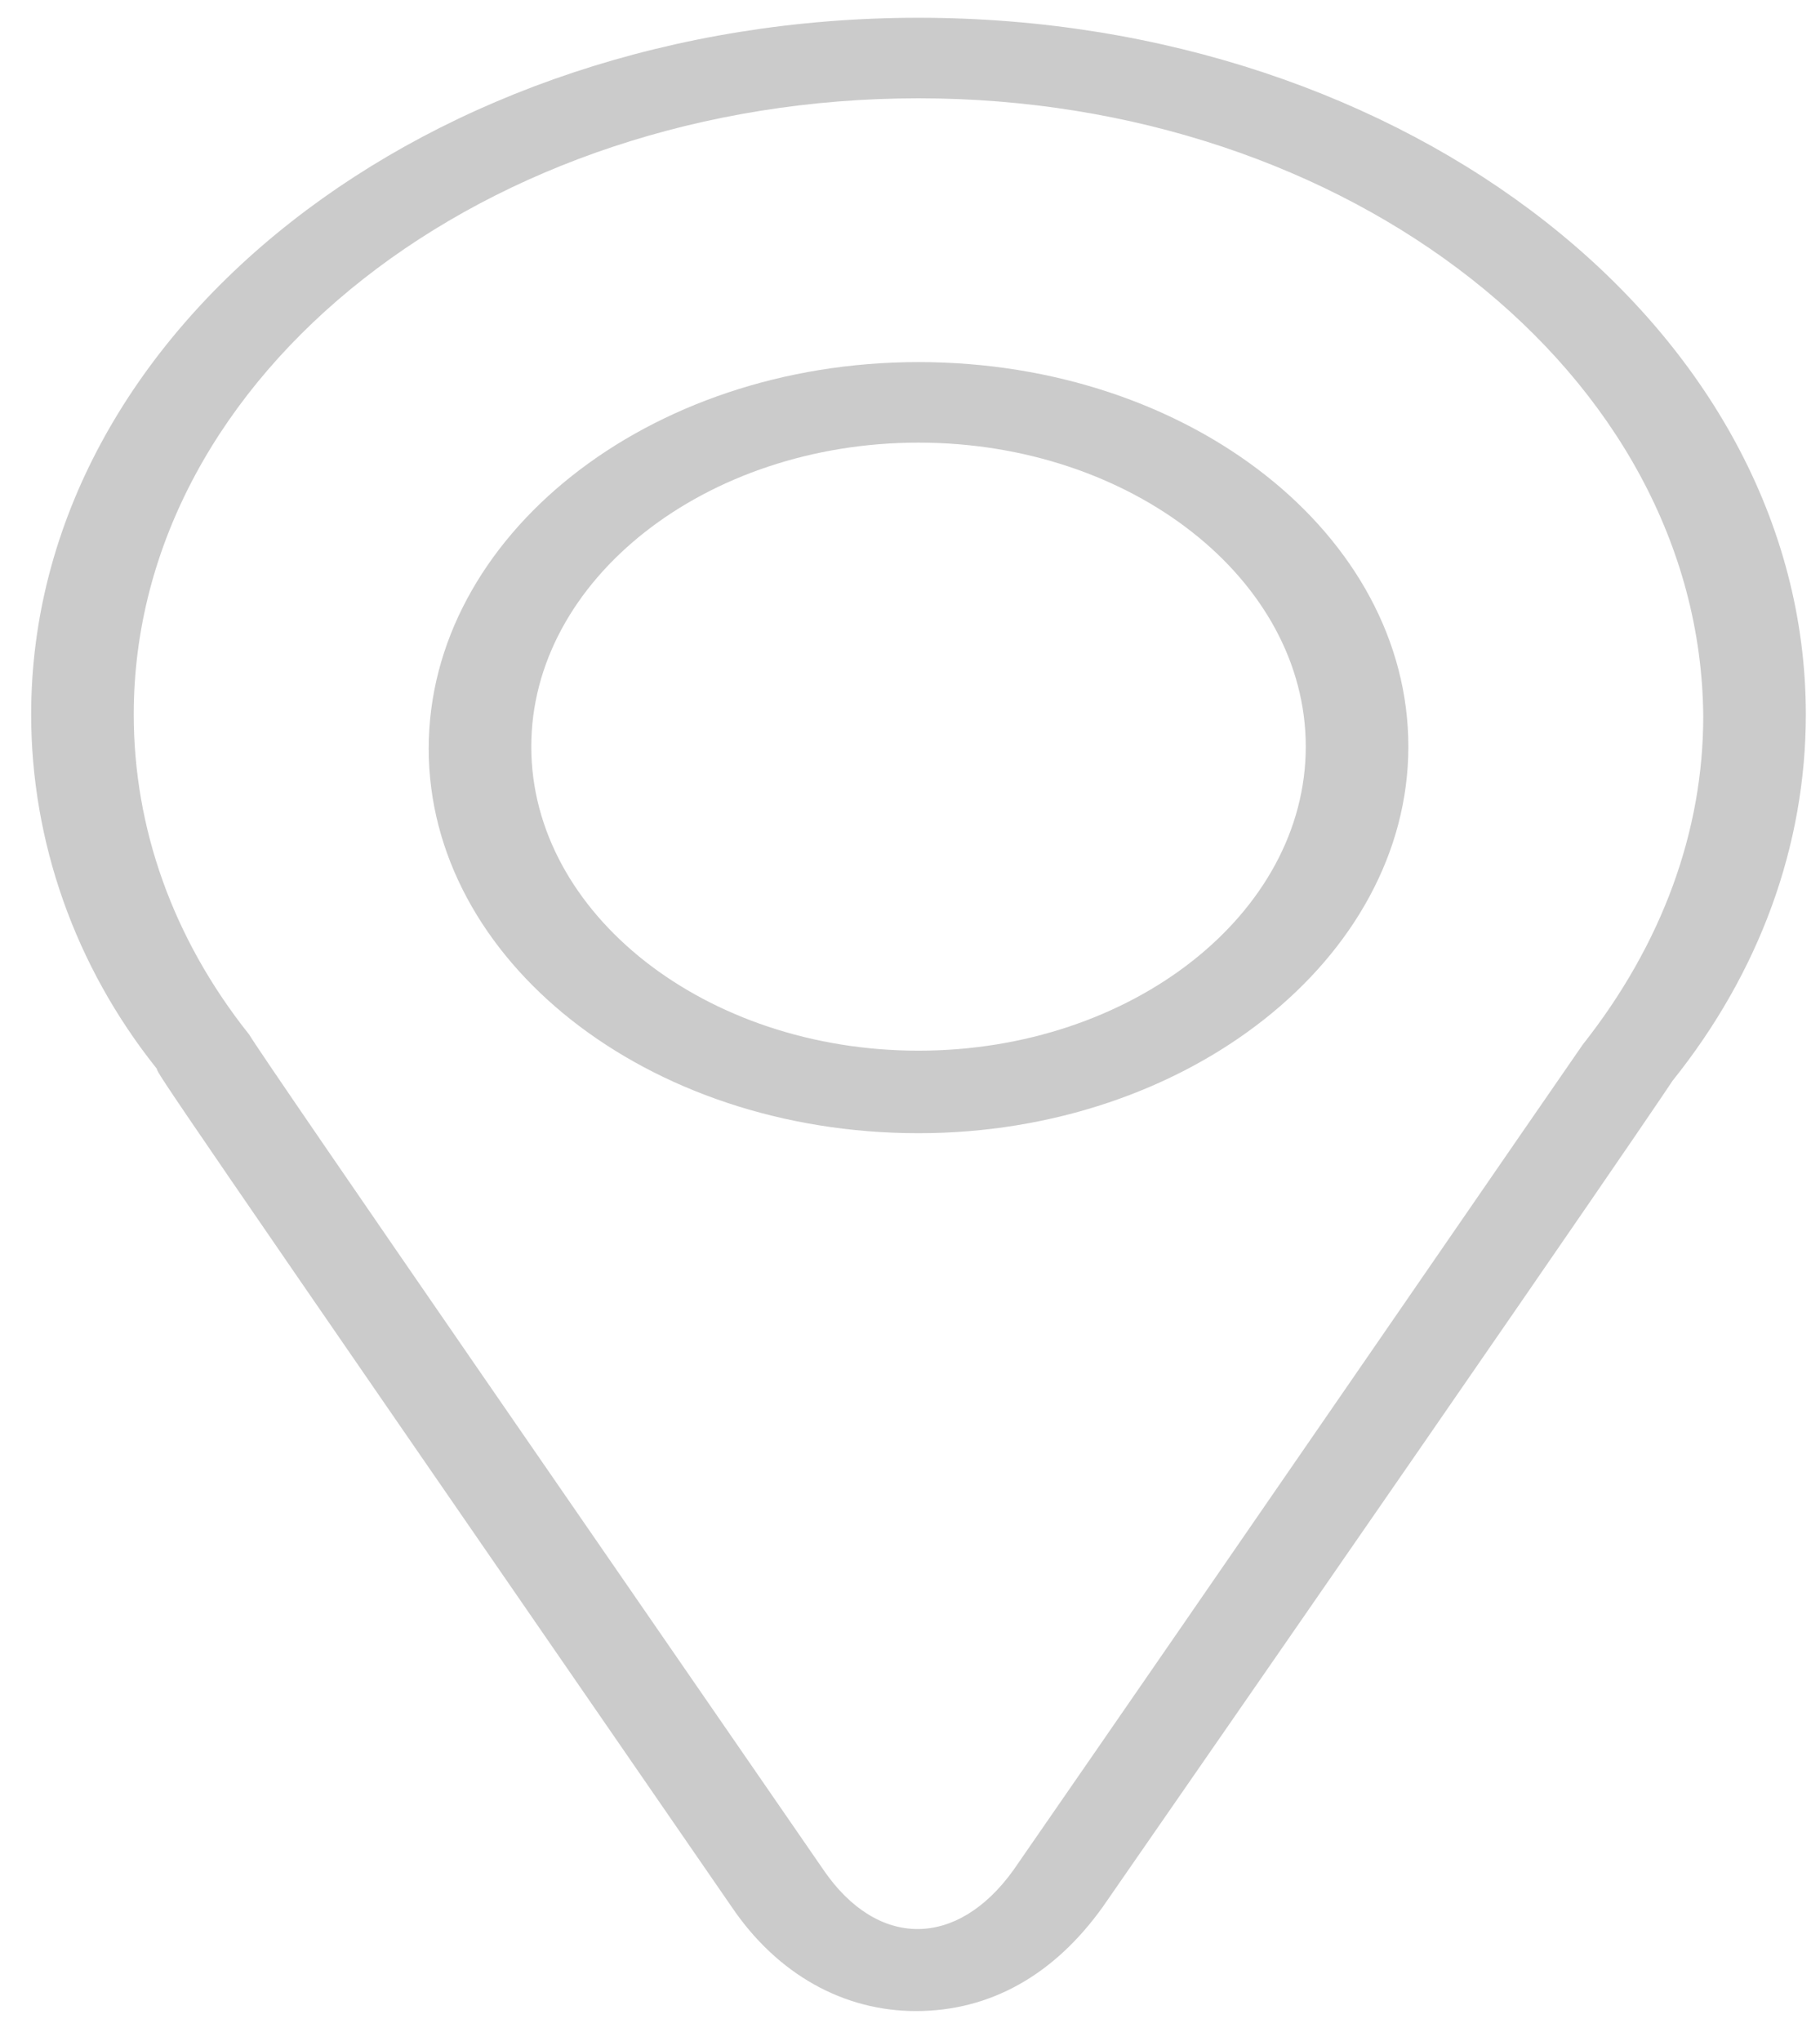 <svg width="33" height="37" viewBox="0 0 33 37" fill="none" xmlns="http://www.w3.org/2000/svg">
<path d="M16.608 36.457C15.306 36.457 14.097 35.8 13.26 34.559C2.937 19.594 2.844 19.448 2.844 19.375C1.356 17.514 0.565 15.251 0.565 12.951C0.565 5.98 7.773 0.322 16.654 0.322C25.536 0.322 32.743 5.98 32.743 12.951C32.743 15.324 31.906 17.623 30.325 19.594C30.325 19.594 29.767 20.47 20.002 34.559C19.119 35.8 17.956 36.457 16.608 36.457ZM16.654 1.782C8.796 1.782 2.425 6.783 2.425 12.951C2.425 14.995 3.123 17.003 4.518 18.755C4.797 19.229 12.144 29.851 14.934 33.902C15.91 35.326 17.352 35.326 18.375 33.902C21.862 28.865 28.465 19.266 28.698 18.937C30.139 17.112 30.883 15.068 30.883 12.988C30.837 6.783 24.466 1.782 16.654 1.782Z" fill="#CBCBCB"/>
<path d="M16.654 20.543C11.725 20.543 7.773 17.404 7.773 13.572C7.773 9.739 11.725 6.564 16.654 6.564C21.583 6.564 25.536 9.703 25.536 13.535C25.536 17.368 21.537 20.543 16.654 20.543ZM16.654 8.024C12.795 8.024 9.633 10.506 9.633 13.535C9.633 16.565 12.795 19.047 16.654 19.047C20.514 19.047 23.676 16.565 23.676 13.535C23.676 10.506 20.514 8.024 16.654 8.024Z" fill="#CBCBCB"/>
</svg>
